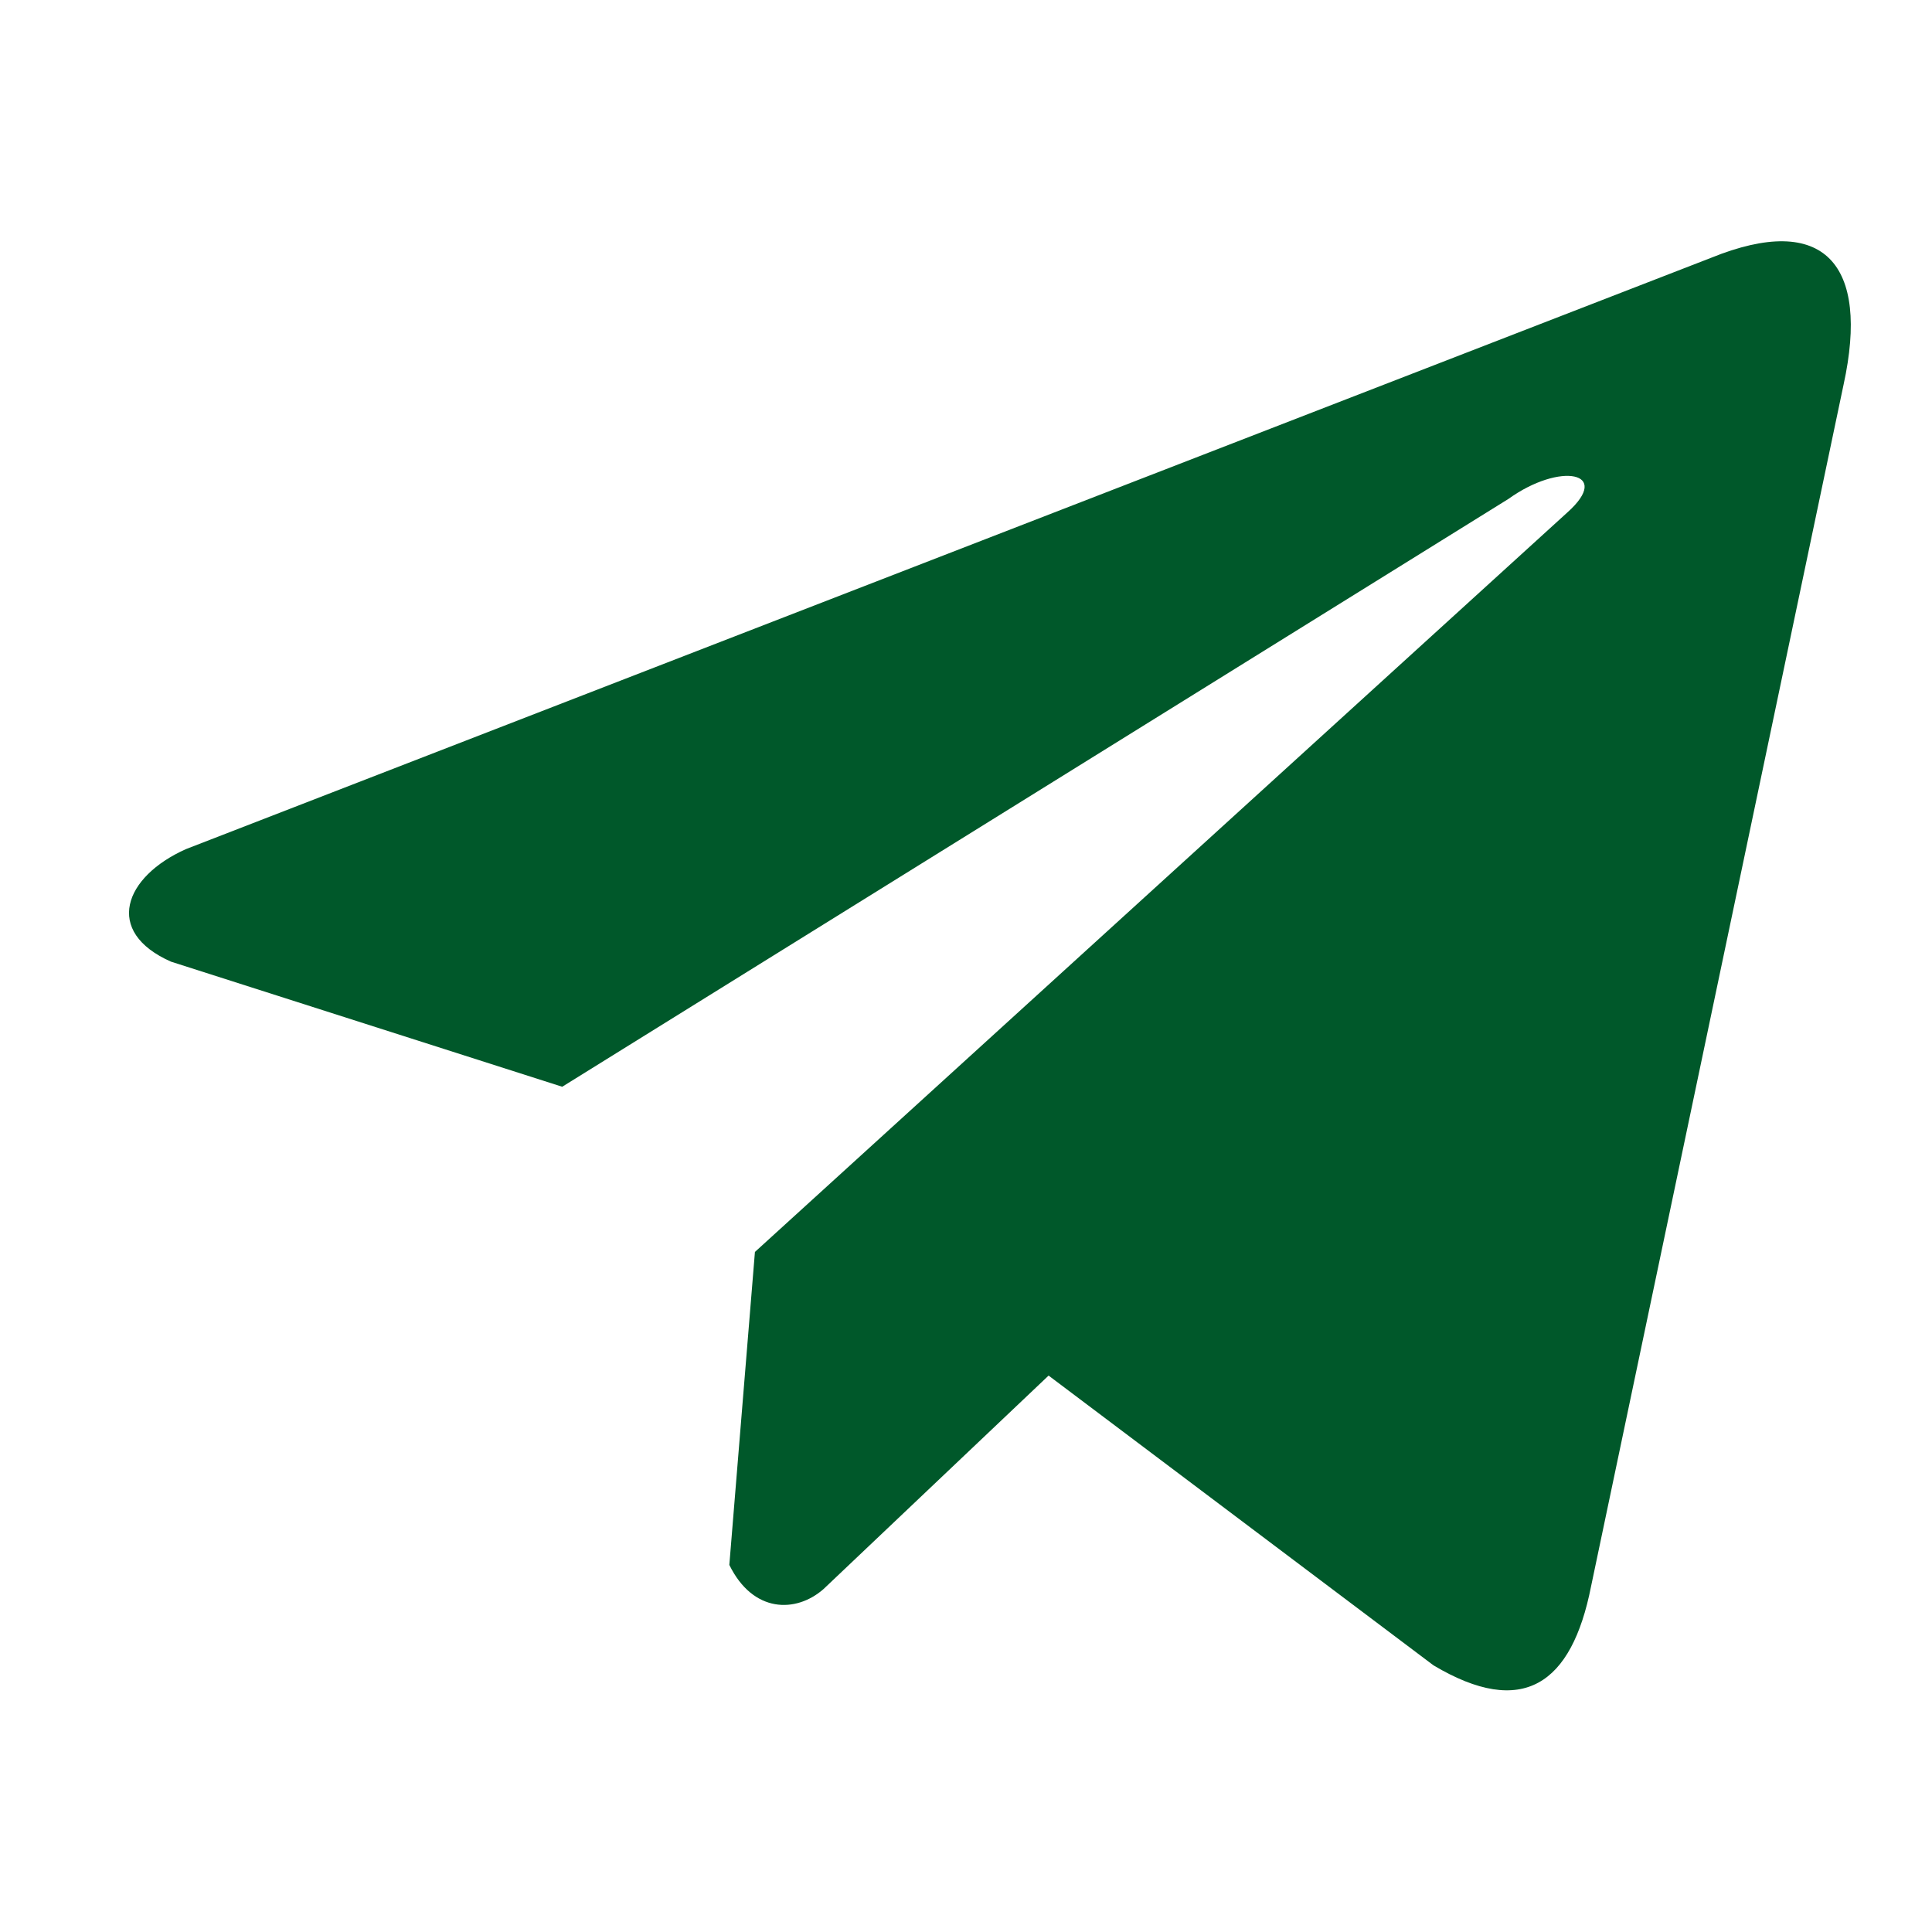 <svg width="40" height="40" viewBox="0 0 40 40" fill="none" xmlns="http://www.w3.org/2000/svg" xmlns:xlink="http://www.w3.org/1999/xlink">
	<path id="Vector" d="M35.42 5.34L3.85 17.58C2.57 18.15 2.14 19.29 3.54 19.91L11.64 22.5L31.23 10.33C32.3 9.56 33.39 9.77 32.45 10.61L15.63 25.92L15.1 32.4C15.59 33.4 16.48 33.4 17.05 32.9L21.71 28.48L29.68 34.48C31.53 35.58 32.54 34.87 32.94 32.85L38.17 7.96C38.71 5.48 37.78 4.38 35.42 5.34Z" fill="#00582A" fill-opacity="1" fill-rule="nonzero"/>
</svg>
